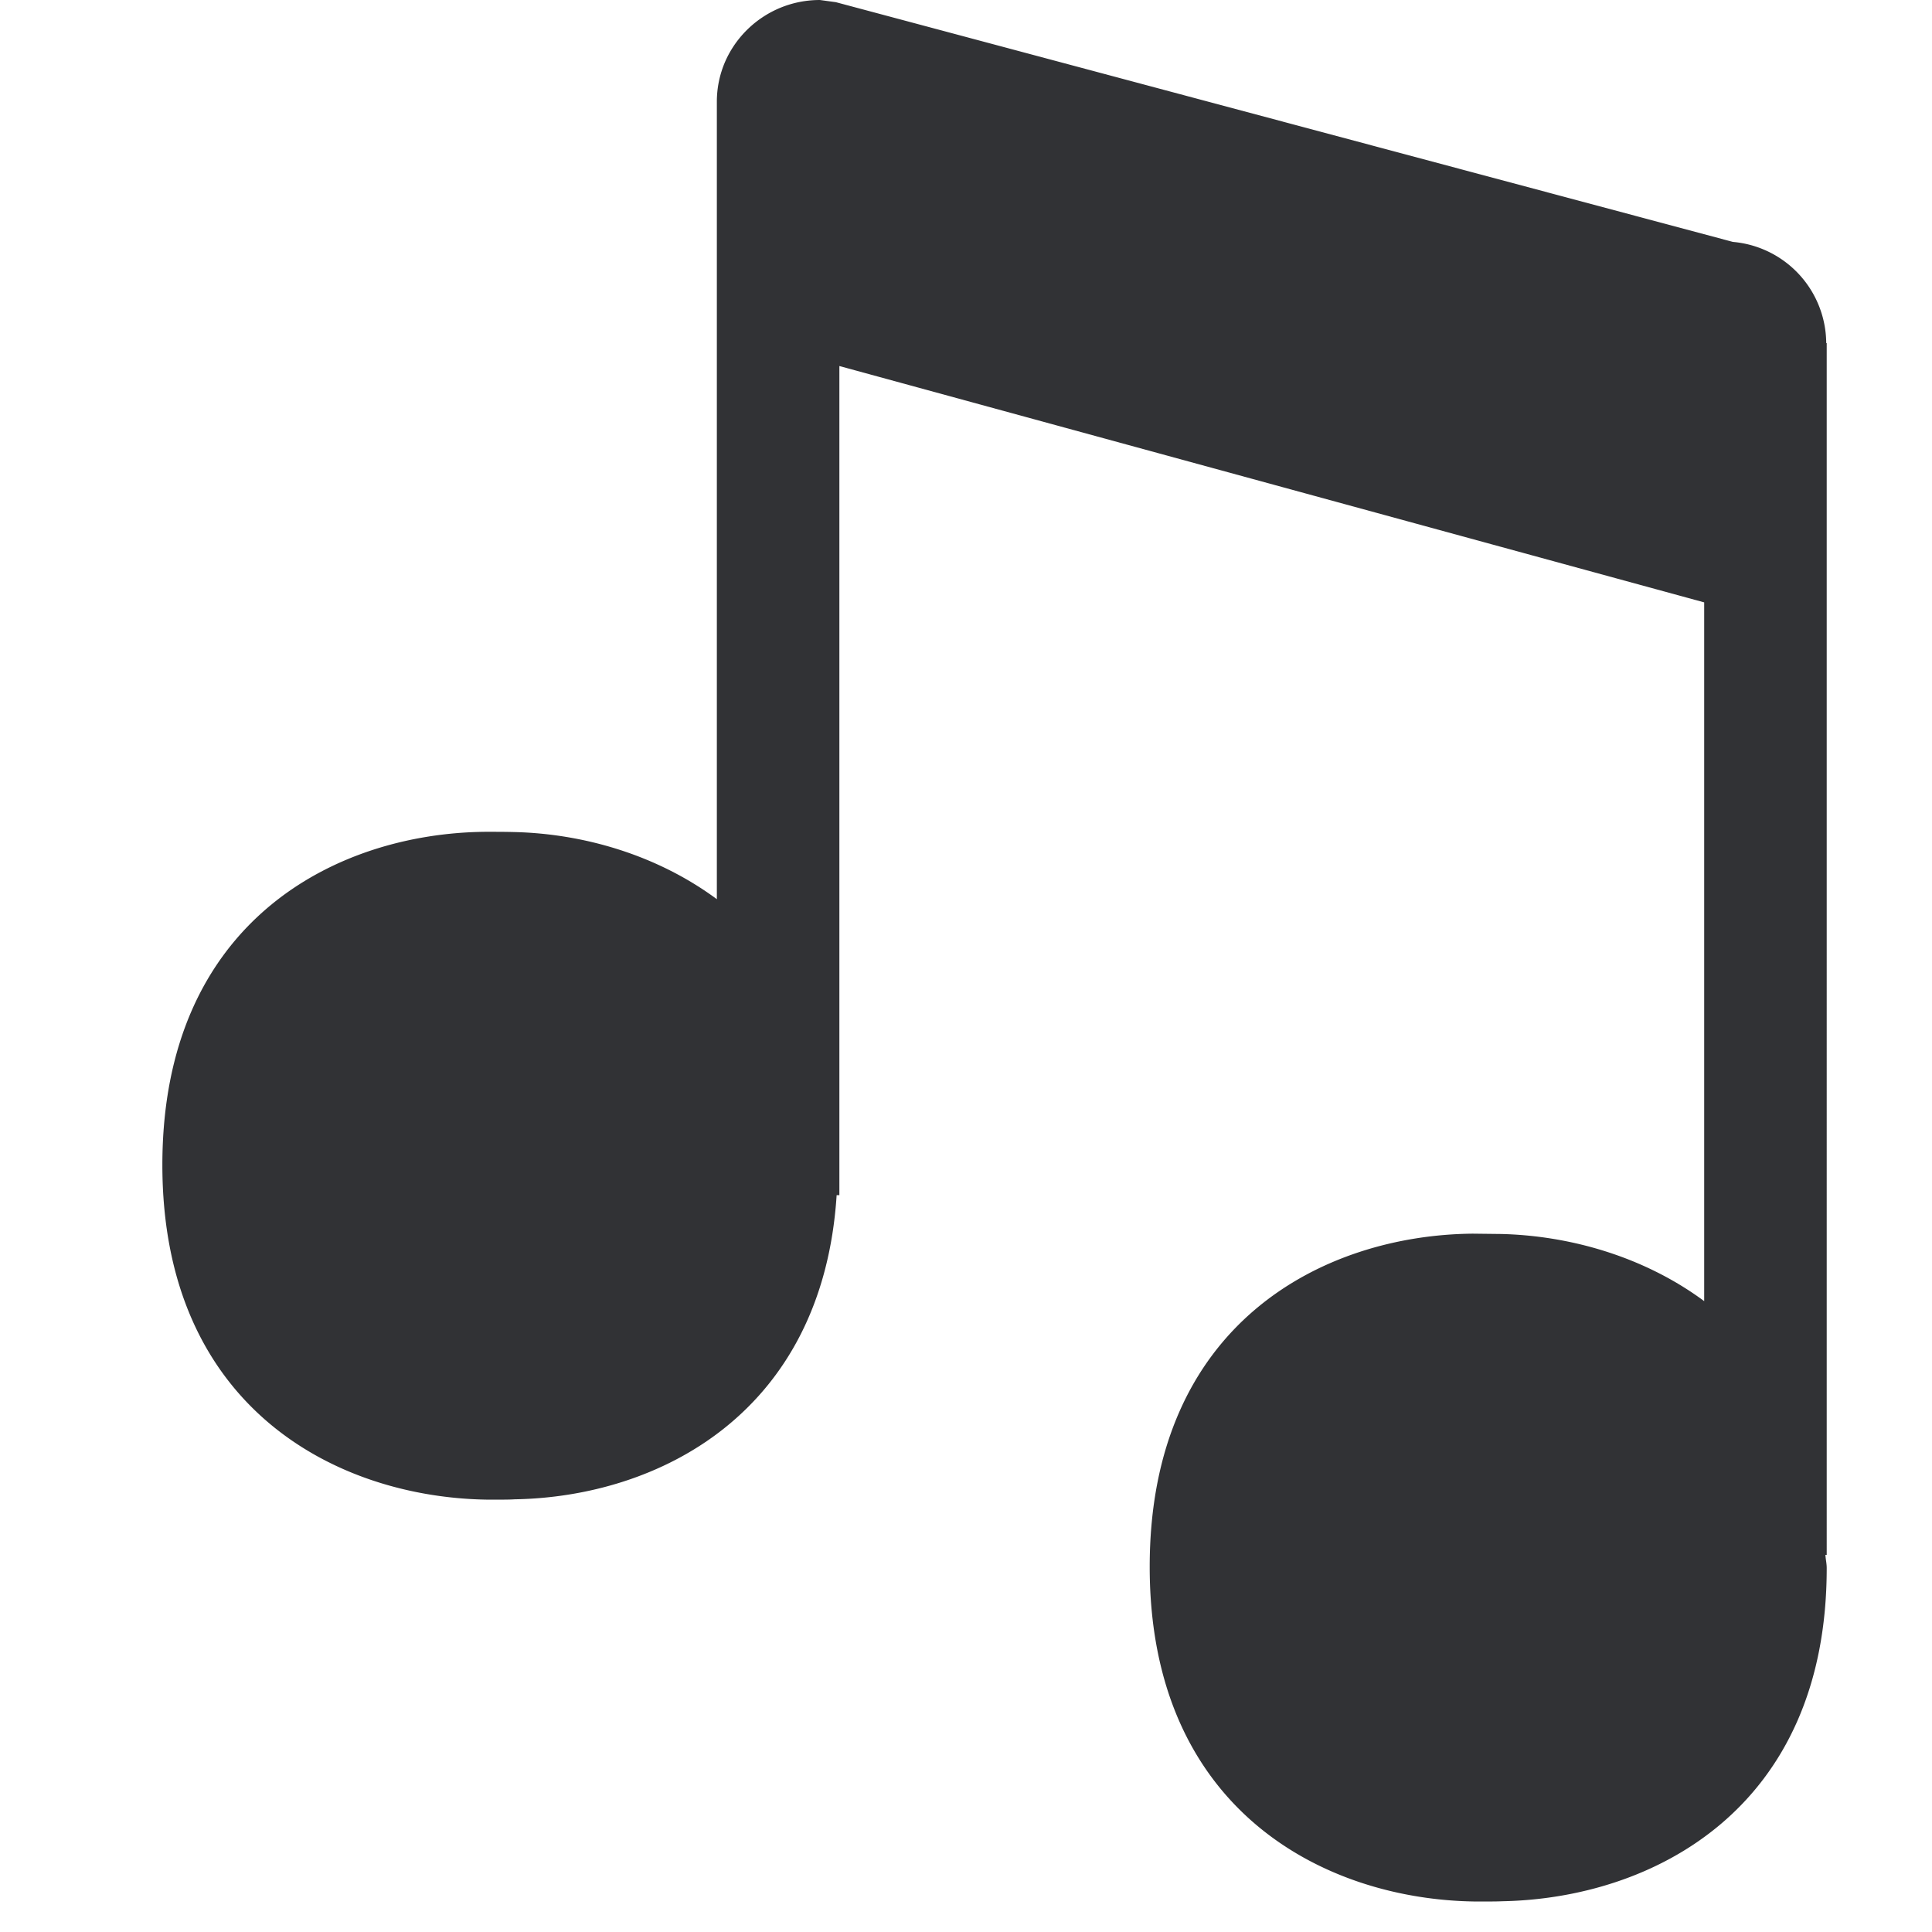 <svg width="24" height="24" xmlns="http://www.w3.org/2000/svg"><path d="M22.686 4.262a1.27 1.27 0 00-1.16-1.257L10.383.027 10.185 0c-.531 0-.985.32-1.18.773-.064.151-.1.316-.1.49v9.907c-.747-.552-1.661-.814-2.518-.834-.108-.003-.236-.003-.357-.003-1.852.017-4.013 1.109-4.013 4.138 0 3.025 2.175 4.13 4.033 4.158h.138c.074 0 .145 0 .205-.004 1.782-.03 3.825-1.062 4-3.778h.034v-10.3L21.17 7.483v8.68c-.746-.552-1.667-.814-2.525-.834l-.35-.004c-1.851.017-4.013 1.11-4.013 4.138 0 3.025 2.175 4.131 4.034 4.158h.138c.074 0 .144 0 .205-.003 1.859-.034 4.033-1.136 4.033-4.138 0-.06-.013-.108-.016-.165h.016V4.262h-.006z" fill="#313235" fill-rule="nonzero"/></svg>